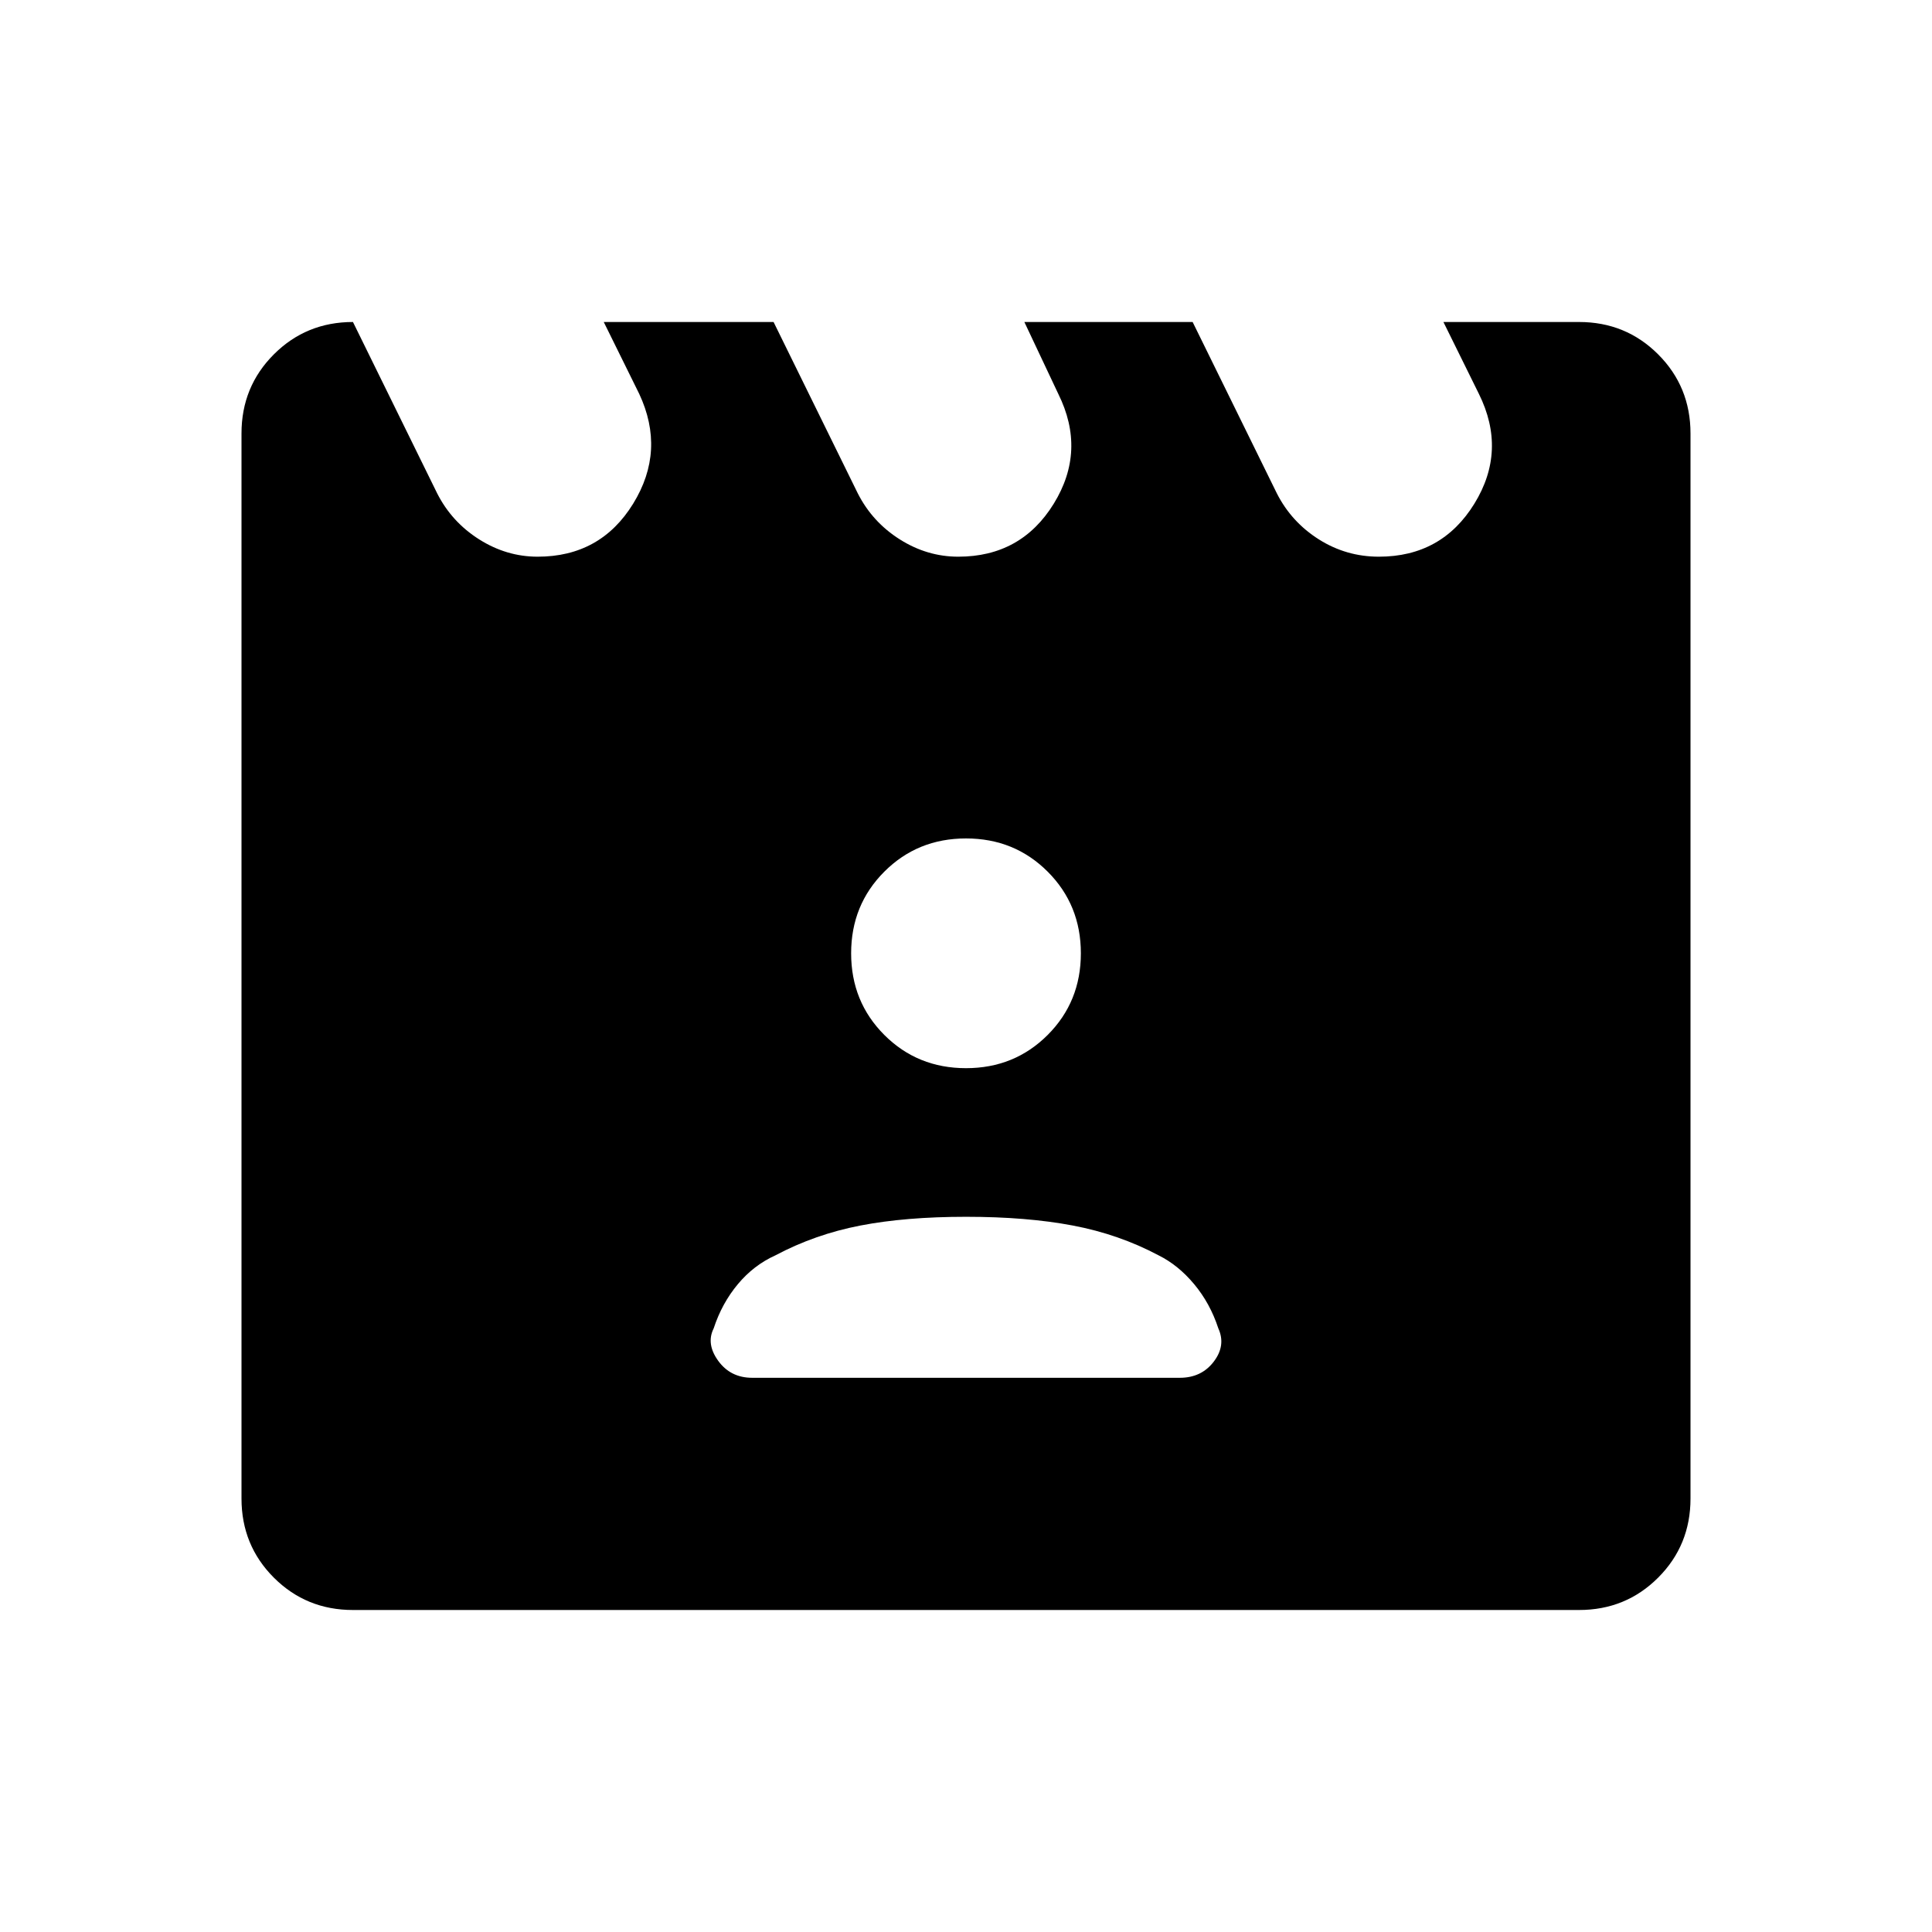 <svg xmlns="http://www.w3.org/2000/svg" width="48" height="48" viewBox="0 -960 960 960"><path d="m175.384-800 41.847 85.154q7.23 14.231 20.846 22.846 13.615 8.615 29.077 8.615 31.231 0 47.461-26.346 16.231-26.346 3-54.577L300-800h84.384l41.847 85.154q7.23 14.231 20.846 22.846 13.615 8.615 29.077 8.615 31.231 0 47.461-26.346 16.231-26.346 2.231-54.577L509-800h83.615l41.847 85.154q7.23 14.231 20.846 22.846 13.615 8.615 29.846 8.615 31.231 0 47.461-26.346 16.231-26.346 2.231-54.577L717.231-800h67.385q23.23 0 39.307 16.077T840-744.616v529.232q0 23.23-16.077 39.307T784.616-160H175.384q-23.23 0-39.307-16.077T120-215.384v-529.232q0-23.23 16.077-39.307T175.384-800Zm198.385 524.616h212.462q10.769 0 16.885-8.039 6.115-8.038 2.269-16.5-4.077-12.461-12-21.962-7.923-9.5-17.693-14.346-19.692-10.461-42.577-14.807-22.884-4.347-53.115-4.347-30 0-52.5 4.347-22.5 4.346-42.192 14.807-10.77 4.846-18.693 14.346-7.923 9.501-12 21.962-3.846 7.692 2.269 16.116 6.116 8.423 16.885 8.423ZM480-429.231q24.077 0 40.577-16.5 16.5-16.5 16.5-40.577 0-24.077-16.5-40.577-16.5-16.5-40.577-16.5-24.077 0-40.577 16.5-16.5 16.5-16.5 40.577 0 24.077 16.5 40.577 16.5 16.5 40.577 16.5Z"/></svg>